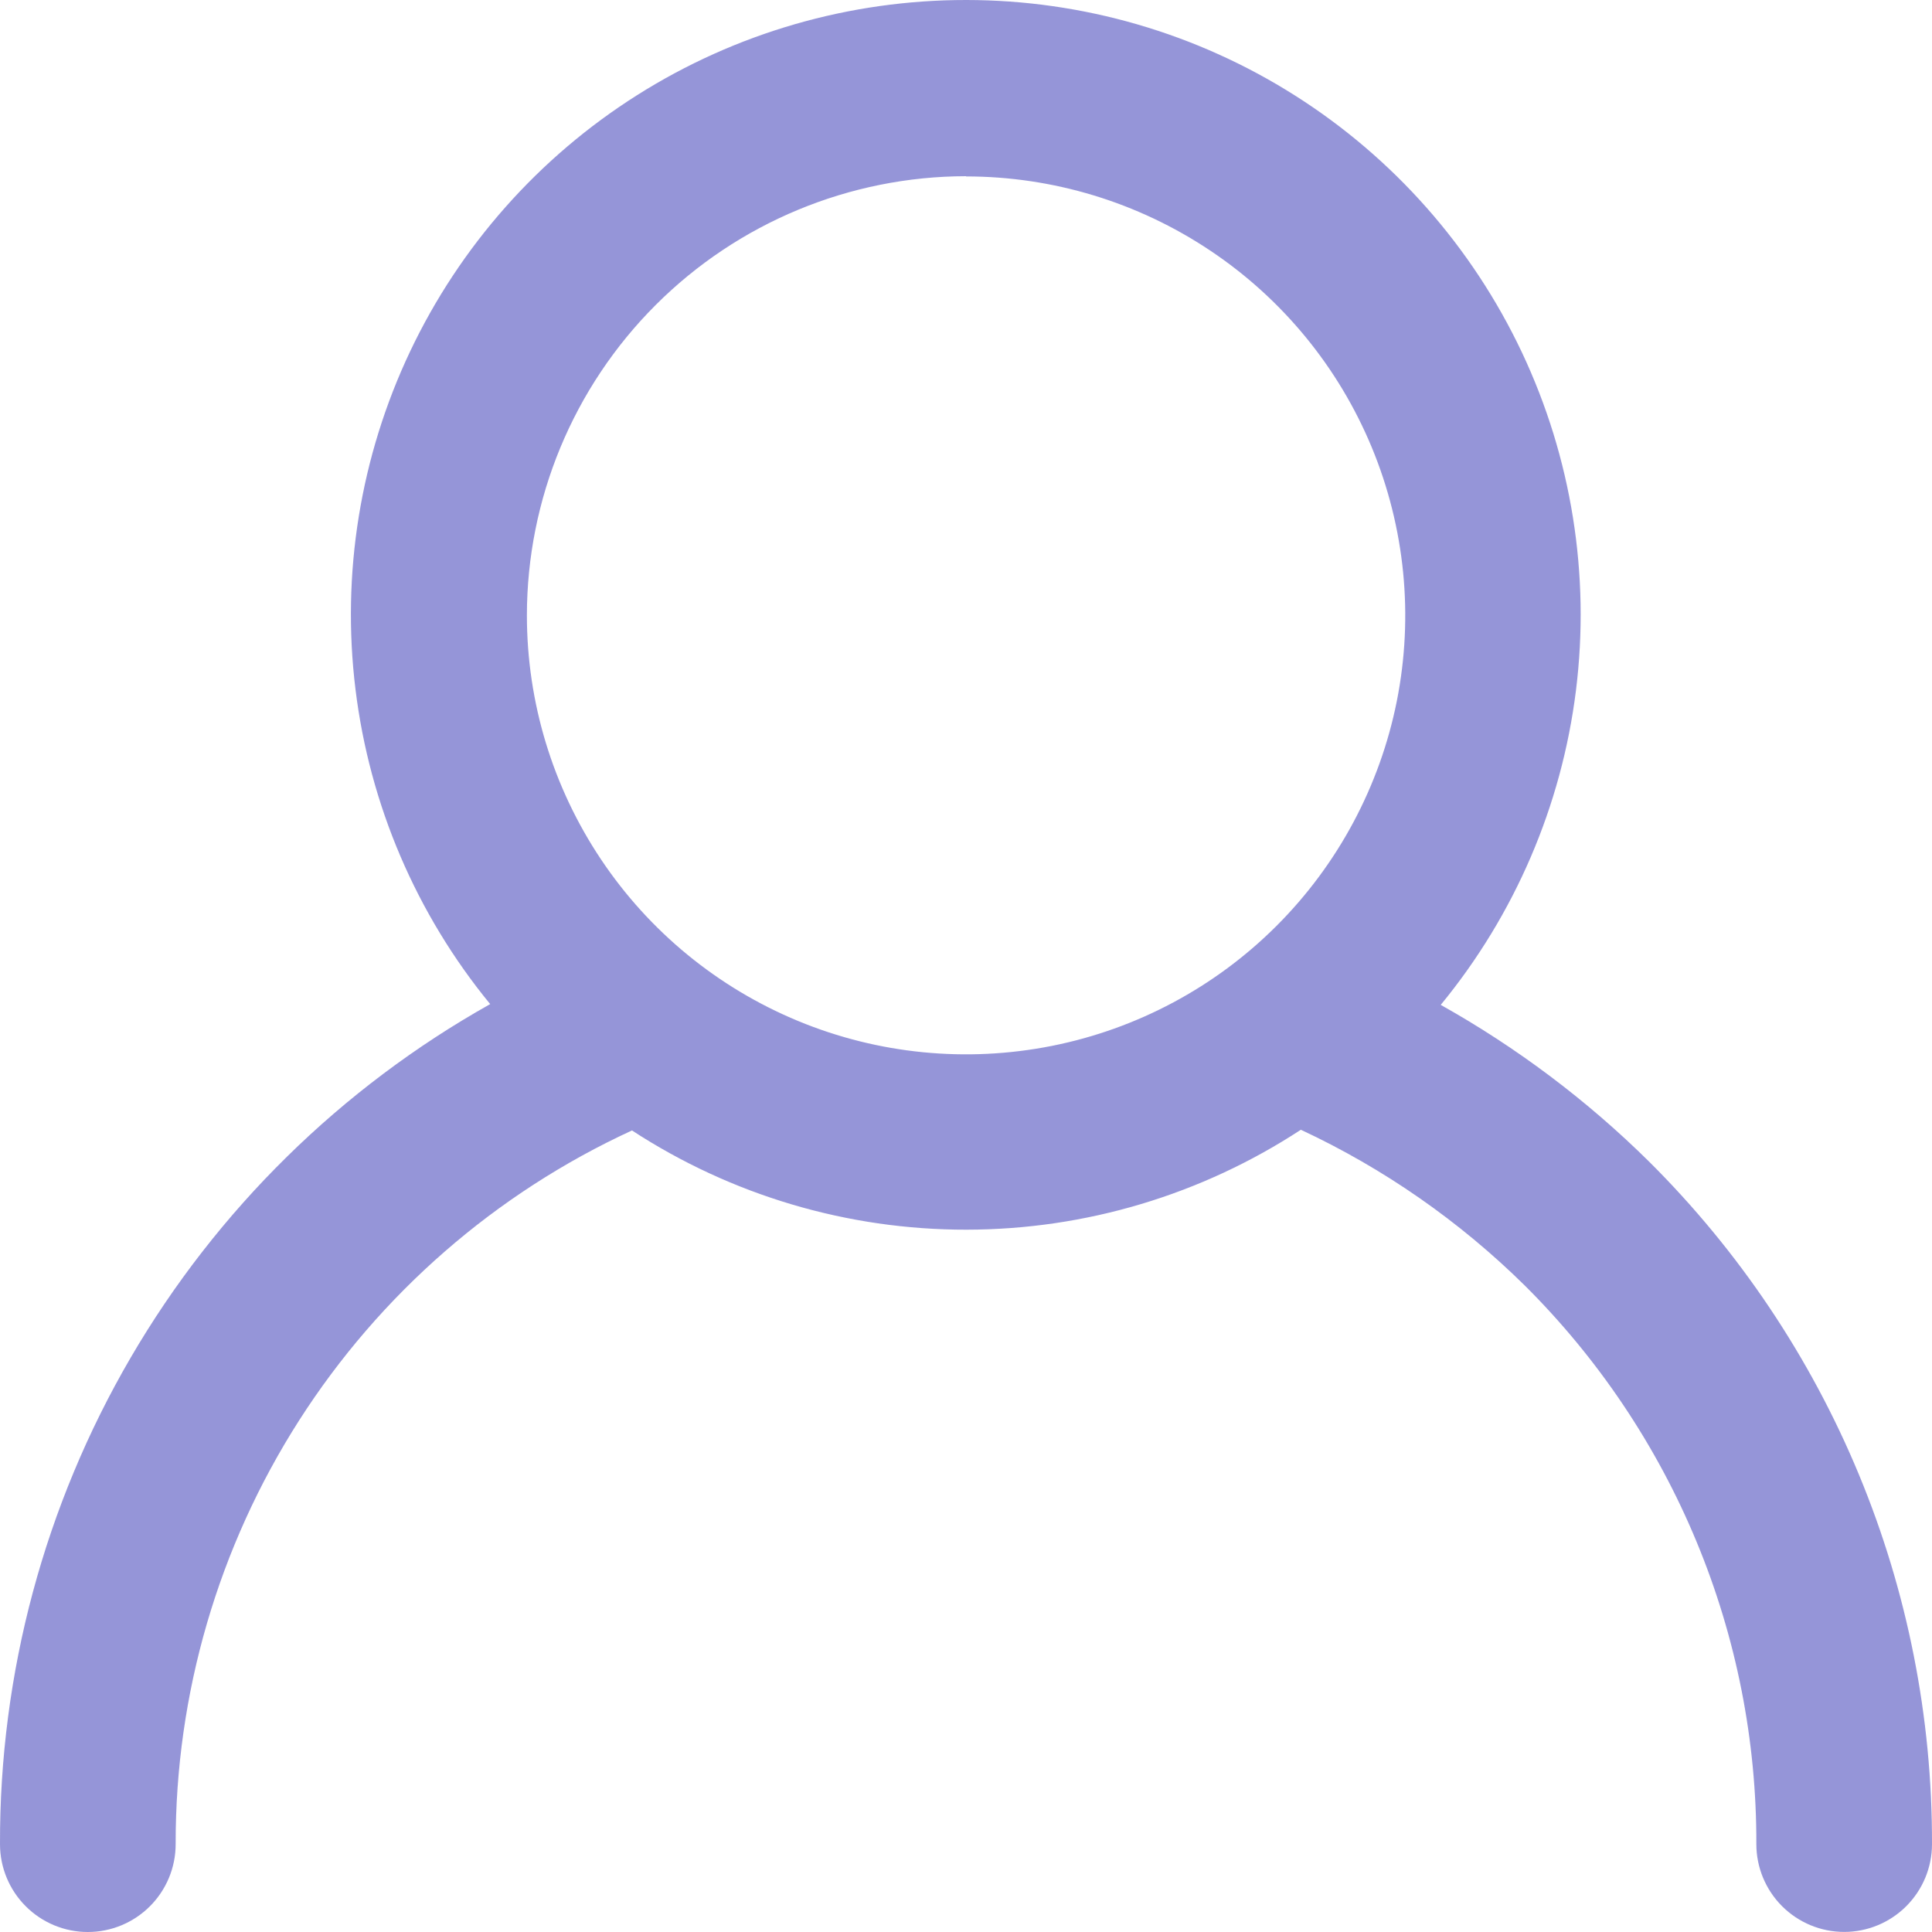 <svg width="25" height="25" viewBox="0 0 25 25" fill="none" xmlns="http://www.w3.org/2000/svg">
<path d="M6.87045e-05 23.864C6.87045e-05 24.165 0.12 24.454 0.333 24.667C0.546 24.88 0.835 25 1.136 25C1.438 25 1.727 24.88 1.94 24.667C2.153 24.454 2.273 24.165 2.273 23.864C2.269 21.921 2.824 20.018 3.87 18.381C4.917 16.744 6.412 15.441 8.178 14.628C9.465 15.468 10.969 15.914 12.506 15.912C14.044 15.911 15.547 15.461 16.833 14.619C17.907 15.12 18.887 15.803 19.731 16.635C20.683 17.582 21.439 18.709 21.953 19.949C22.468 21.19 22.731 22.52 22.727 23.863C22.727 24.164 22.847 24.453 23.06 24.666C23.273 24.879 23.562 24.999 23.864 24.999C24.165 24.999 24.454 24.879 24.667 24.666C24.88 24.453 25 24.164 25 23.863C25.004 22.222 24.683 20.596 24.054 19.08C23.425 17.563 22.502 16.187 21.337 15.029C20.534 14.236 19.628 13.555 18.643 13.003C19.6 11.839 20.207 10.428 20.393 8.933C20.579 7.438 20.336 5.921 19.693 4.559C19.049 3.196 18.032 2.044 16.759 1.237C15.487 0.43 14.011 0.001 12.504 2.70167e-06C10.996 -0.001 9.52 0.425 8.246 1.23C6.972 2.035 5.953 3.185 5.307 4.547C4.662 5.908 4.416 7.425 4.6 8.92C4.783 10.415 5.387 11.828 6.343 12.993C4.413 14.076 2.807 15.655 1.692 17.566C0.577 19.477 -0.007 21.652 6.87045e-05 23.864ZM12.501 2.283C13.625 2.283 14.724 2.617 15.658 3.241C16.593 3.865 17.321 4.752 17.751 5.79C18.181 6.828 18.294 7.97 18.075 9.071C17.855 10.173 17.314 11.185 16.519 11.98C15.725 12.774 14.712 13.315 13.61 13.534C12.507 13.753 11.365 13.641 10.326 13.211C9.288 12.781 8.4 12.053 7.776 11.119C7.152 10.185 6.818 9.087 6.818 7.963C6.819 6.457 7.418 5.013 8.484 3.947C9.549 2.882 10.994 2.282 12.501 2.28V2.283Z" fill="#2D2DB2" fill-opacity="0.5"/>
</svg>
